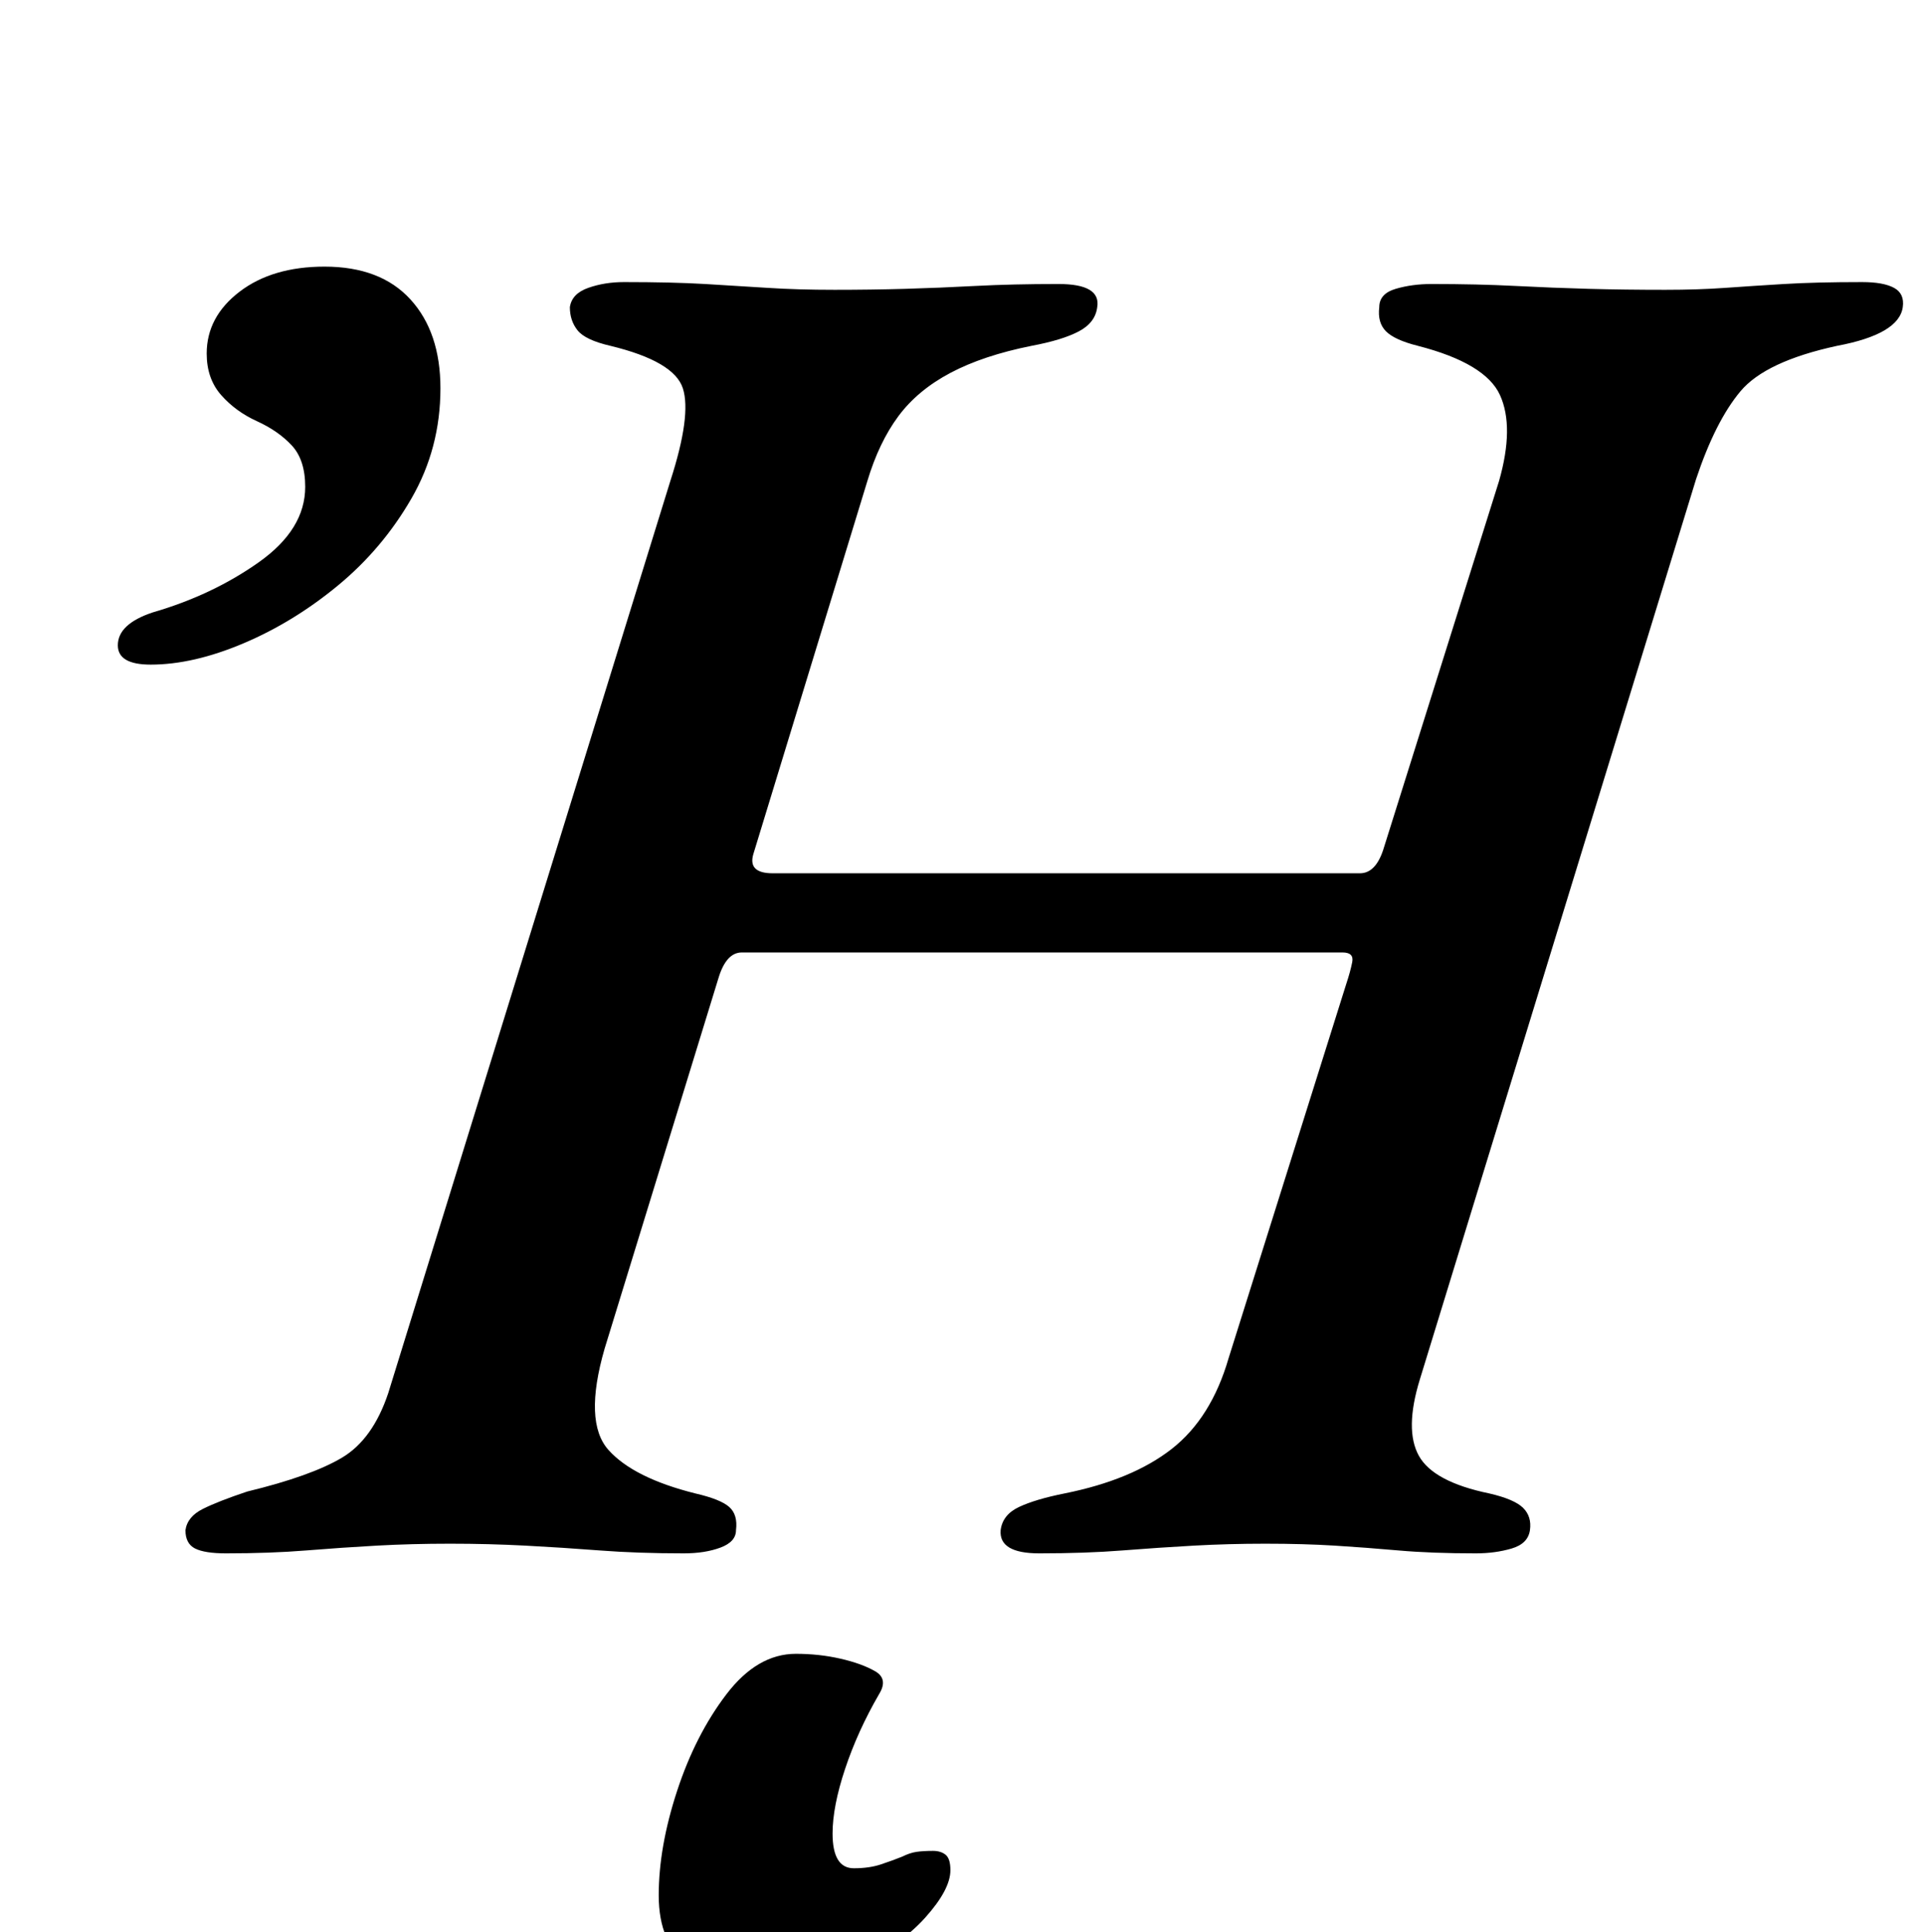 <?xml version="1.0" standalone="no"?>
<!DOCTYPE svg PUBLIC "-//W3C//DTD SVG 1.1//EN" "http://www.w3.org/Graphics/SVG/1.1/DTD/svg11.dtd" >
<svg xmlns="http://www.w3.org/2000/svg" xmlns:xlink="http://www.w3.org/1999/xlink" version="1.1" viewBox="-10 0 996 1000">
  <g transform="matrix(1 0 0 -1 0 800)">
   <path fill="currentColor"
d="M107 -4q-11 0 -16 2.5t-5 9.5q1 7 9 11t23 9q33 8 49 17.5t24 33.5l146 472q11 34 6.5 48t-37.5 22q-13 3 -17 8t-4 12q1 7 9.5 10t18.5 3q25 0 42 -1t32.5 -2t34.5 -1t36.5 0.5t36.5 1.5t43 1q22 0 20 -12q-1 -8 -9.5 -12.5t-24.5 -7.5q-25 -5 -42 -14t-27 -22.5
t-16 -33.5l-59 -193q-3 -10 10 -10h304q8 0 12 12l60 191q8 28 0.5 44.5t-42.5 25.5q-12 3 -16.5 7.5t-3.5 12.5q0 7 8.5 9.5t18.5 2.5q24 0 43.5 -1t38 -1.5t39.5 -0.5q17 0 31 1t30.5 2t40.5 1q11 0 16.5 -3t4.5 -10q-2 -14 -34 -20q-37 -8 -50 -23.5t-23 -45.5l-143 -466
q-8 -26 -0.5 -39.5t36.5 -19.5q13 -3 17.5 -7.5t3.5 -11.5t-9.5 -9.5t-18.5 -2.5q-23 0 -40 1.5t-33 2.5t-36 1q-19 0 -37 -1t-37 -2.5t-43 -1.5q-21 0 -20 12q1 8 9.5 12t23.5 7q35 7 55.5 23t29.5 47l61 194q2 6 3 11t-5 5h-311q-8 0 -12 -13l-59 -192q-11 -38 2 -52.5
t45 -22.5q13 -3 17.5 -7t3.5 -12q0 -6 -8 -9t-19 -3q-24 0 -43.5 1.5t-38.5 2.5t-39 1t-38 -1t-36.5 -2.5t-41.5 -1.5zM68 456q-17 0 -17 10q0 11 18 17q31 9 55 26t24 39q0 14 -7 21.5t-18 12.5t-18.5 13.5t-7.5 21.5q0 19 17 32t44 13q29 0 44.5 -17t15.5 -46
q0 -31 -15 -57t-38 -45t-49 -30t-48 -11zM384 -228q-22 0 -37.5 11t-15.5 36t9.5 54t25.5 50t36 21q12 0 23 -2.5t18 -6.5t2 -12q-11 -19 -17.5 -38.5t-6.5 -33.5q0 -18 11 -18q8 0 14 2t11 4q4 2 7.5 2.5t8.5 0.5q4 0 6.5 -2t2.5 -8q0 -10 -13 -24.5t-35.5 -25t-49.5 -10.5
z" />
  </g>

</svg>
